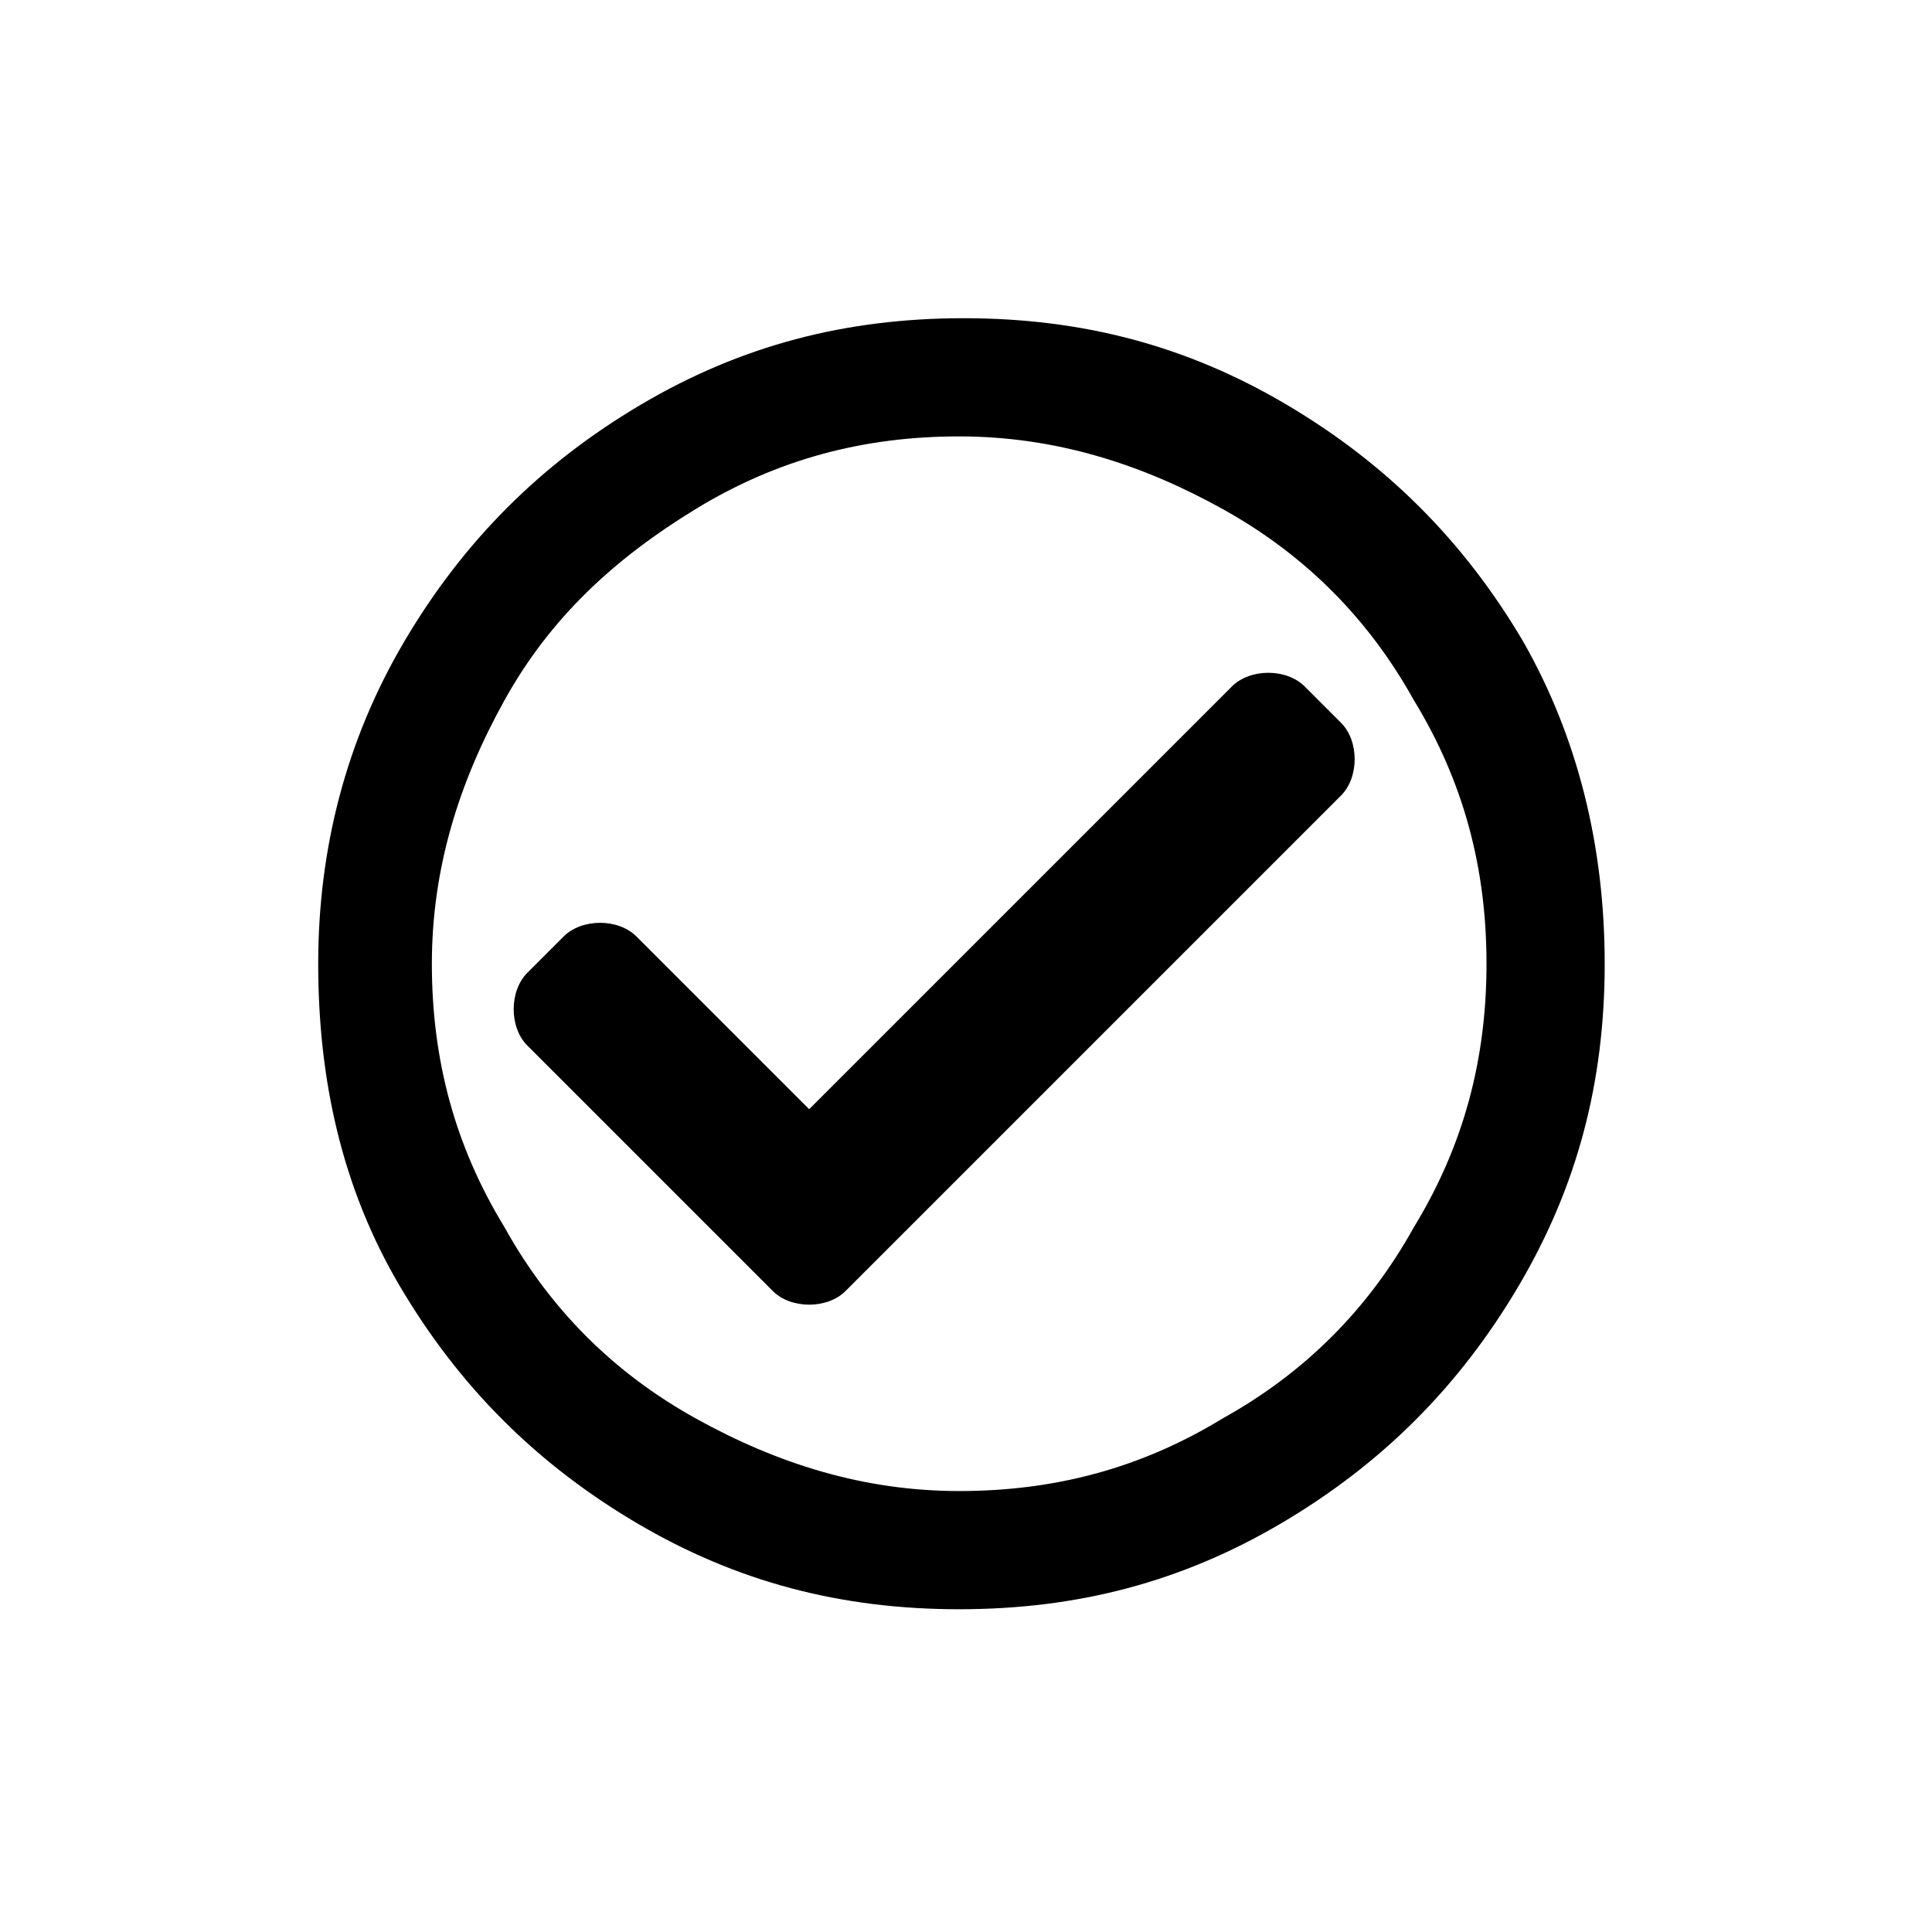 <?xml version="1.0" encoding="UTF-8" standalone="no"?>
<!-- Generator: Adobe Illustrator 21.1.0, SVG Export Plug-In . SVG Version: 6.00 Build 0)  -->

<svg
   xmlns:dc="http://purl.org/dc/elements/1.1/"
   xmlns:cc="http://creativecommons.org/ns#"
   xmlns:rdf="http://www.w3.org/1999/02/22-rdf-syntax-ns#"
   xmlns:svg="http://www.w3.org/2000/svg"
   xmlns="http://www.w3.org/2000/svg"
   xmlns:sodipodi="http://sodipodi.sourceforge.net/DTD/sodipodi-0.dtd"
   xmlns:inkscape="http://www.inkscape.org/namespaces/inkscape"
   version="1.1"
   id="Ebene_1"
   x="0px"
   y="0px"
   viewBox="0 0 42.5 42.5"
   style="enable-background:new 0 0 42.5 42.5;"
   xml:space="preserve"
   sodipodi:docname="icon_ok_3.svg"
   inkscape:version="0.92.4 (5da689c313, 2019-01-14)"><defs
   id="defs3796" /><sodipodi:namedview
   pagecolor="#ffffff"
   bordercolor="#666666"
   borderopacity="1"
   objecttolerance="10"
   gridtolerance="10"
   guidetolerance="10"
   inkscape:pageopacity="0"
   inkscape:pageshadow="2"
   inkscape:window-width="1680"
   inkscape:window-height="1013"
   id="namedview3794"
   showgrid="false"
   inkscape:zoom="34.872843"
   inkscape:cx="12.965945"
   inkscape:cy="20.160004"
   inkscape:window-x="1366"
   inkscape:window-y="0"
   inkscape:window-maximized="1"
   inkscape:current-layer="Ebene_1"
   inkscape:snap-grids="true"
   inkscape:snap-to-guides="true" />
<path
   stroke="white"
   fill="white"
   id="Icon_Zeiterfassung_7_"
   d="M32.7,21.2c0-2.1-0.5-4-1.6-5.8c-1-1.8-2.4-3.2-4.2-4.2c-1.8-1-3.7-1.6-5.8-1.6s-4,0.5-5.8,1.6  s-3.2,2.4-4.2,4.2s-1.6,3.7-1.6,5.8s0.5,4,1.6,5.8c1,1.8,2.4,3.2,4.2,4.2c1.8,1,3.7,1.6,5.8,1.6s4-0.5,5.8-1.6  c1.8-1,3.2-2.4,4.2-4.2C32.2,25.2,32.7,23.3,32.7,21.2z M35.3,21.2c0,2.6-0.6,4.9-1.9,7.1c-1.3,2.2-3,3.9-5.2,5.2  c-2.2,1.3-4.5,1.9-7.1,1.9s-4.9-0.6-7.1-1.9c-2.2-1.3-3.9-3-5.2-5.2S7,23.7,7,21.2s0.6-4.9,1.9-7.1s3-3.9,5.2-5.2S18.6,7,21.2,7  s4.9,0.6,7.1,1.9s3.9,3,5.2,5.2C34.7,16.2,35.3,18.6,35.3,21.2z"
   style="fill:#000000;stroke-width:0;stroke-miterlimit:4;stroke-dasharray:none" />
<path
   d="M 29.5,17.5 18.6,28.4 c -0.2,0.2 -0.5,0.3 -0.8,0.3 -0.3,0 -0.6,-0.1 -0.8,-0.3 L 11.6,23 c -0.2,-0.2 -0.3,-0.5 -0.3,-0.8 0,-0.3 0.1,-0.6 0.3,-0.8 l 0.8,-0.8 c 0.2,-0.2 0.5,-0.3 0.8,-0.3 0.3,0 0.6,0.1 0.8,0.3 l 3.8,3.8 9.3,-9.3 c 0.2,-0.2 0.5,-0.3 0.8,-0.3 0.3,0 0.6,0.1 0.8,0.3 l 0.8,0.8 c 0.2,0.2 0.3,0.5 0.3,0.8 0,0.3 -0.1,0.6 -0.3,0.8 z"
   id="path3791"
   style="fill:#000000;stroke:#ffffff;opacity:1;stroke-width:0;stroke-miterlimit:4;stroke-dasharray:none"
   inkscape:connector-curvature="0"
   sodipodi:nodetypes="sssssssssscssssss" />
<path
   style="fill:#000000;stroke-width:0.081"
   d="M 19.125,34.733 C 15.317,34.185 11.925,32.012 9.706,28.699 8.485,26.875 7.841,25.031 7.61,22.696 7.184,18.392 8.656,14.343 11.714,11.409 15.007,8.249 19.153,6.988 23.708,7.762 c 2.619,0.445 5.028,1.736 7.104,3.806 2.427,2.421 3.605,4.988 3.902,8.508 0.208,2.458 -0.258,4.963 -1.316,7.069 -1.962,3.906 -5.488,6.64 -9.633,7.469 -1.115,0.223 -3.495,0.284 -4.64,0.119 z m 3.924,-1.553 c 2.372,-0.373 4.848,-1.657 6.625,-3.434 1.699,-1.7 2.903,-3.973 3.376,-6.372 0.218,-1.108 0.198,-3.451 -0.04,-4.557 -0.653,-3.036 -2.549,-5.926 -4.93,-7.51 -1.458,-0.971 -3.022,-1.635 -4.754,-2.019 -1.188,-0.263 -3.367,-0.262 -4.597,0.002 -2.067,0.445 -3.847,1.34 -5.601,2.816 -1.914,1.612 -3.346,4.098 -3.952,6.862 -0.212,0.968 -0.211,3.63 0.002,4.604 0.337,1.54 0.984,3.038 1.927,4.465 0.63,0.954 1.887,2.26 2.797,2.907 1.166,0.829 2.914,1.651 4.269,2.007 1.418,0.372 3.384,0.465 4.879,0.229 z"
   id="path3804"
   inkscape:connector-curvature="0" /><path
   style="fill:#000000"
   d="M 19.295,34.76 C 15.727,34.346 12.201,32.209 9.996,29.124 8.418,26.916 7.691,24.756 7.558,21.883 7.382,18.065 8.7,14.544 11.339,11.788 c 2.155,-2.252 4.782,-3.634 7.827,-4.12 1.031,-0.165 3.384,-0.124 4.501,0.078 2.72,0.491 5.06,1.743 7.145,3.823 2.421,2.415 3.596,4.966 3.901,8.467 0.164,1.882 -0.106,4.072 -0.707,5.731 -0.521,1.439 -1.604,3.243 -2.697,4.493 -1.823,2.086 -4.654,3.765 -7.242,4.296 -1.417,0.291 -3.318,0.372 -4.771,0.204 z m 4.21,-1.653 c 2.531,-0.554 5.122,-2.07 6.702,-3.92 1.382,-1.618 2.363,-3.592 2.802,-5.635 0.257,-1.197 0.254,-3.534 -0.007,-4.76 -0.608,-2.858 -2.441,-5.715 -4.702,-7.332 C 26.935,10.484 24.832,9.583 23.14,9.25 22.052,9.035 19.853,9.055 18.745,9.29 c -2.549,0.54 -4.995,1.974 -6.762,3.964 -1.422,1.601 -2.559,4.077 -2.88,6.267 -0.16,1.089 -0.119,3.047 0.085,4.053 0.474,2.344 1.853,4.789 3.648,6.469 1.775,1.661 4.292,2.835 6.898,3.216 0.563,0.082 3.18,-0.024 3.771,-0.153 z"
   id="path3806"
   inkscape:connector-curvature="0" /></svg>